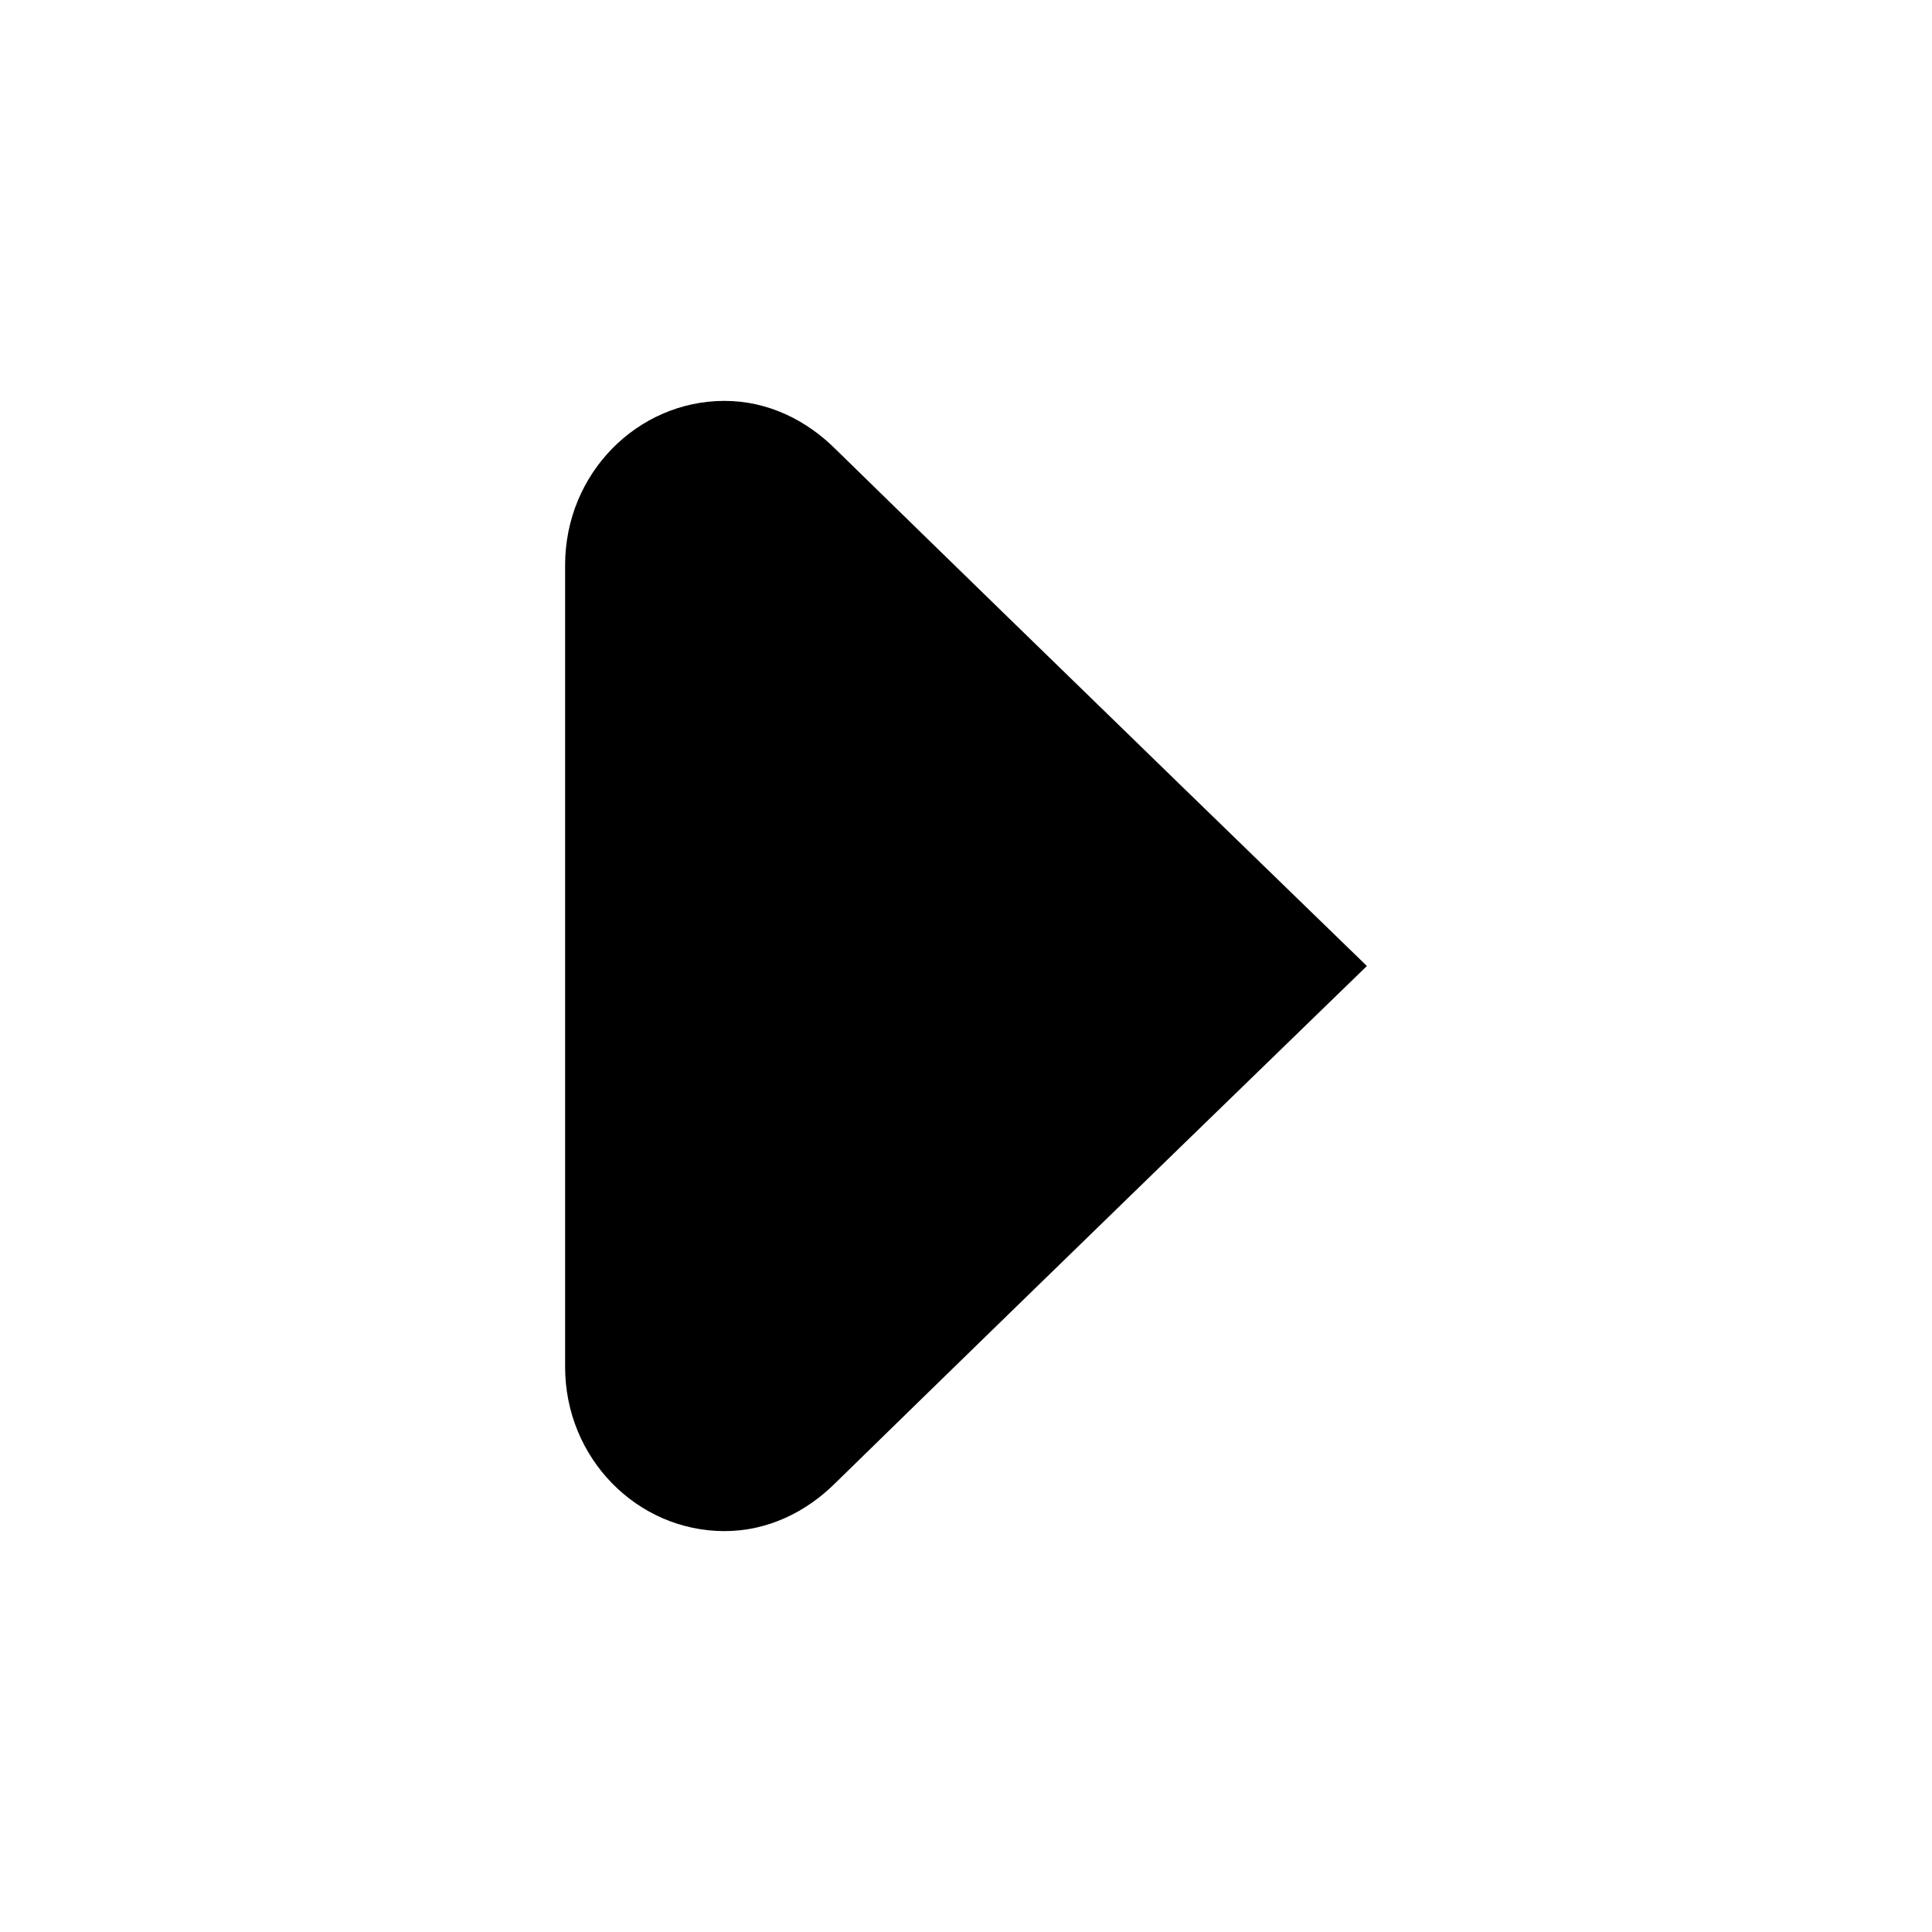 <?xml version="1.0"?><svg xmlns="http://www.w3.org/2000/svg" width="40" height="40" viewBox="0 0 40 40"><path  d="m17.3 30.7c4.4-4.3 11-10.7 11-10.7s-6.6-6.4-11-10.7c-0.6-0.6-1.4-1-2.3-1-1.8 0-3.3 1.5-3.3 3.4v16.6c0 1.9 1.5 3.4 3.3 3.4 0.9 0 1.7-0.4 2.3-1z"></path></svg>